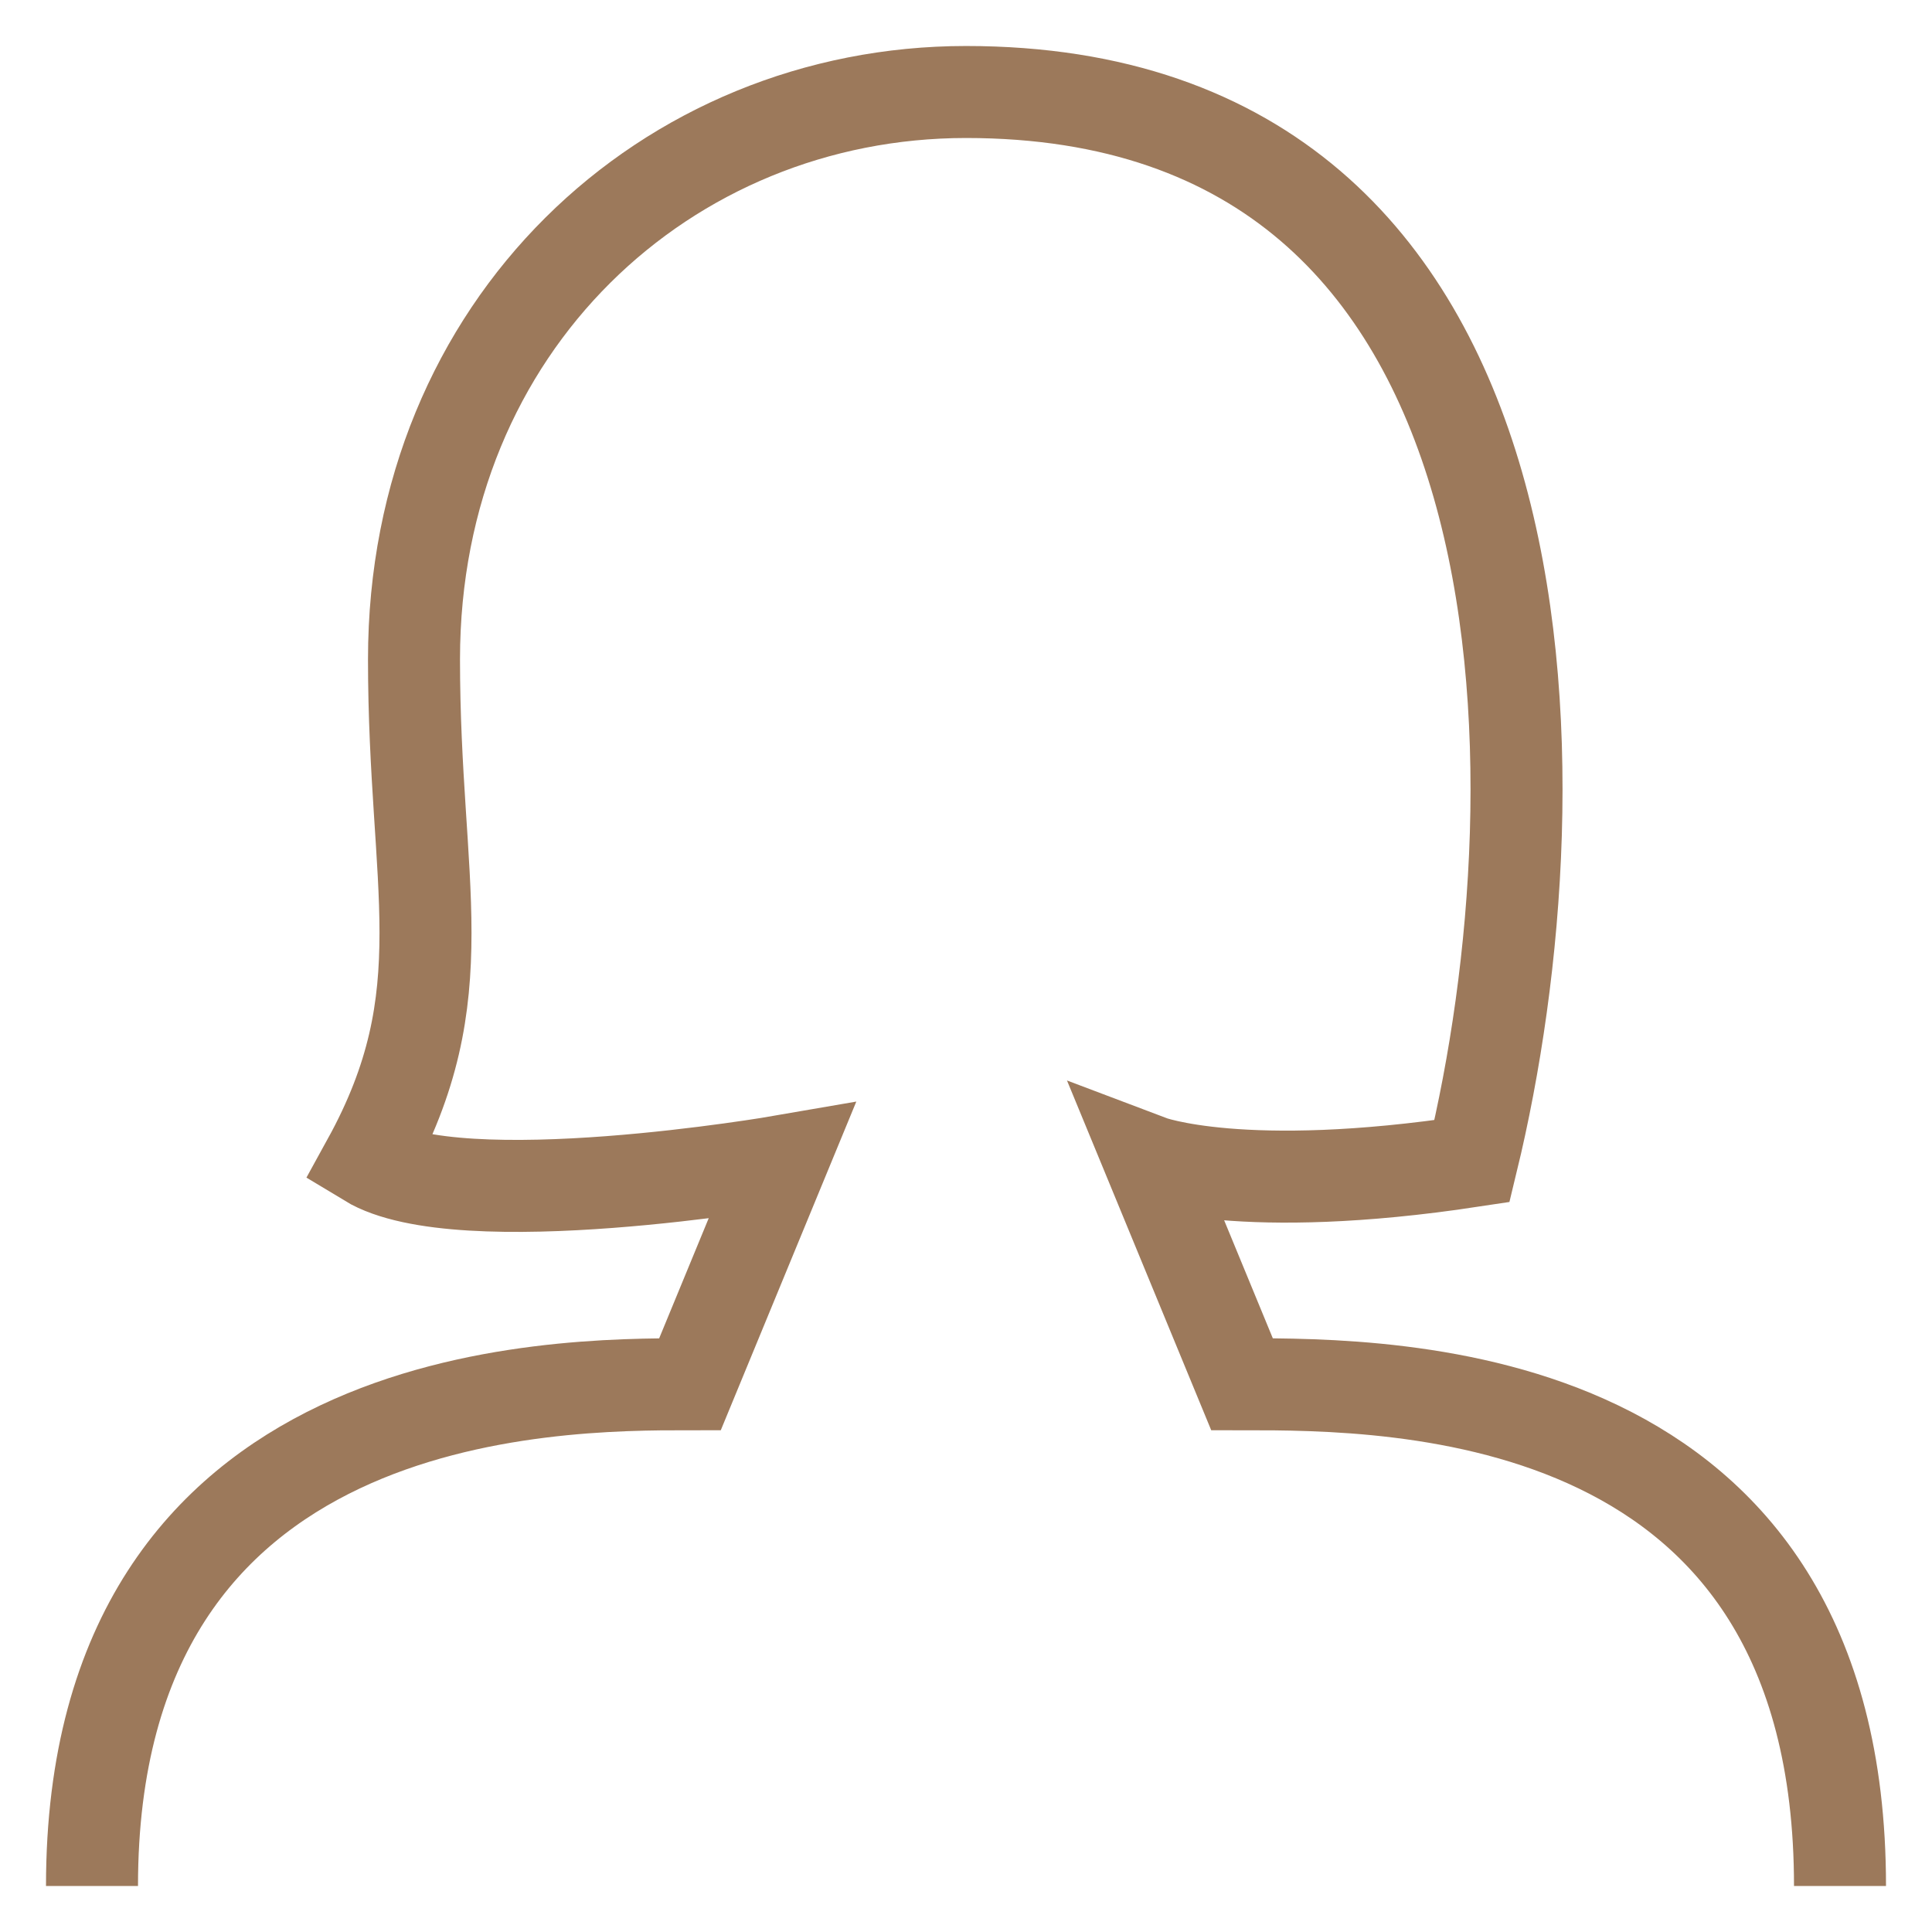 <svg width="21" height="21" viewBox="0 0 21 21" fill="none" xmlns="http://www.w3.org/2000/svg">
<path d="M1 20.5C1 15.046 6.02 15.046 7.5 15.046L8.5 12.621C8.5 12.621 5 13.227 4 12.621C5 10.803 4.5 9.639 4.5 7.167C4.5 3.53 7.25 1 10.5 1C17 1 17 8.5 16 12.621C13.5 13 12.5 12.621 12.5 12.621L13.5 15.046C15.167 15.046 20 15.046 20 20.5" stroke="#9C795B"/>
</svg>

